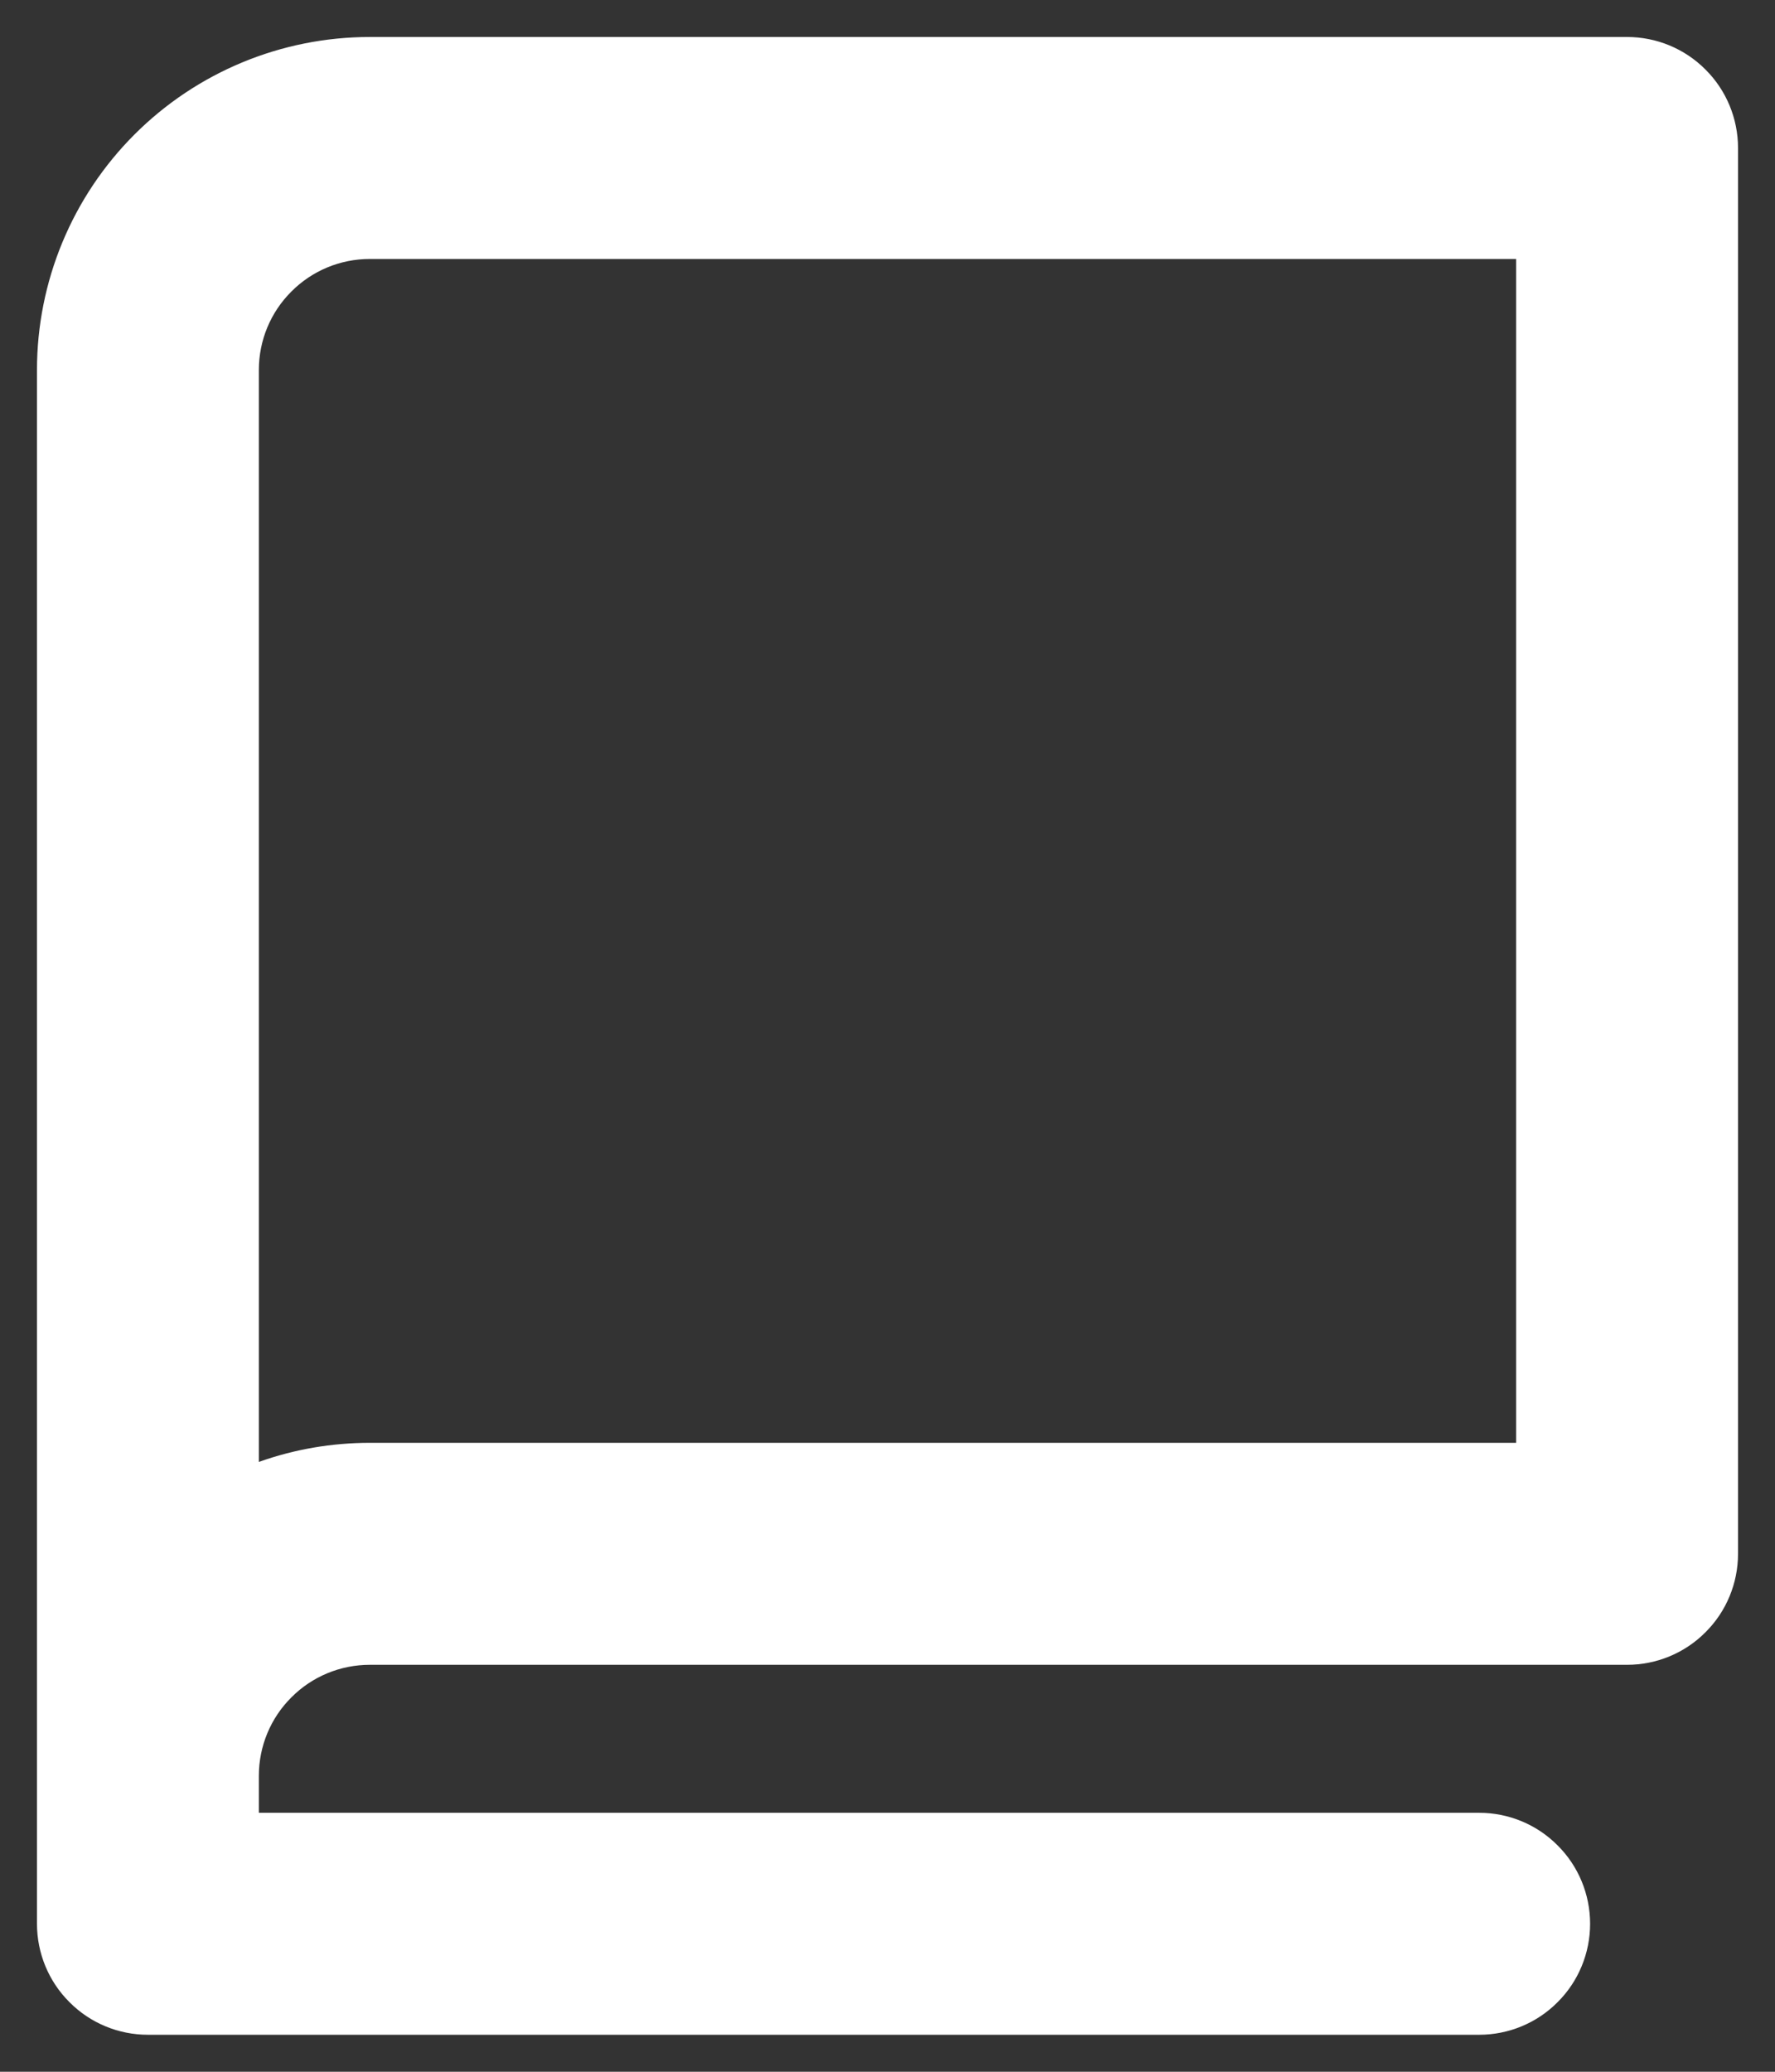 <svg width="12" height="14" viewBox="0 0 12 14" fill="none" xmlns="http://www.w3.org/2000/svg">
<rect x="0" y="0" width="12" height="14" fill="#333333" stroke="none"/>
<path d="M11 0.25H2.5C1.903 0.25 1.331 0.487 0.909 0.909C0.487 1.331 0.25 1.903 0.25 2.5V13C0.25 13.199 0.329 13.39 0.47 13.53C0.61 13.671 0.801 13.75 1 13.75H10C10.199 13.75 10.39 13.671 10.53 13.53C10.671 13.39 10.75 13.199 10.75 13C10.75 12.801 10.671 12.61 10.53 12.47C10.39 12.329 10.199 12.25 10 12.25H1.75V12C1.75 11.801 1.829 11.61 1.97 11.47C2.11 11.329 2.301 11.25 2.5 11.25H11C11.199 11.25 11.39 11.171 11.53 11.03C11.671 10.89 11.75 10.699 11.75 10.5V1C11.75 0.801 11.671 0.61 11.53 0.47C11.39 0.329 11.199 0.25 11 0.25ZM10.25 9.75H2.5C2.244 9.75 1.991 9.793 1.75 9.879V2.5C1.75 2.301 1.829 2.11 1.97 1.97C2.11 1.829 2.301 1.75 2.5 1.75H10.25V9.75Z" fill="white"/>
</svg>
